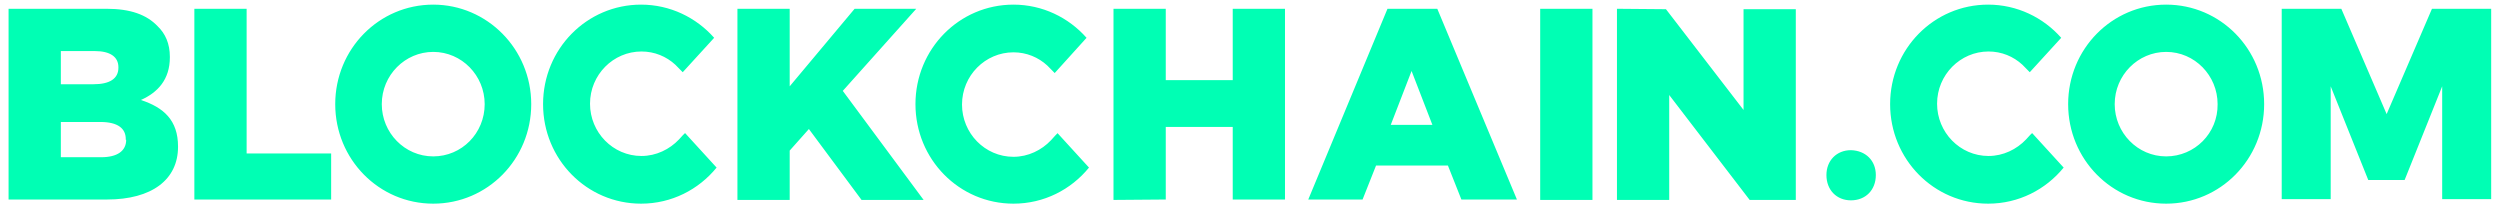 <svg width="250" height="21" viewBox="0 0 250 21" fill="none" xmlns="http://www.w3.org/2000/svg">
<path fill-rule="evenodd" clip-rule="evenodd" d="M64.147 15.598C65.617 15.598 66.965 14.934 67.904 13.939C68.108 13.69 68.557 13.234 68.516 13.317L71.66 16.759C69.864 18.956 67.169 20.366 64.107 20.366C58.676 20.366 54.307 15.929 54.307 10.415C54.307 4.9 58.676 0.463 64.107 0.463C67.006 0.463 69.619 1.749 71.416 3.781L68.272 7.222L67.537 6.476C66.638 5.646 65.454 5.149 64.147 5.149C61.33 5.149 59.002 7.471 59.002 10.373C59.002 13.234 61.289 15.598 64.147 15.598ZM185.093 20.034C186.563 20.034 187.583 18.998 187.583 17.505C187.583 16.054 186.563 15.059 185.093 15.017C183.663 15.017 182.643 16.054 182.643 17.505C182.643 18.998 183.663 20.034 185.093 20.034ZM105.102 14.022C104.163 15.017 102.816 15.681 101.346 15.681C98.487 15.681 96.201 13.317 96.201 10.456C96.201 7.554 98.528 5.232 101.346 5.232C102.652 5.232 103.836 5.729 104.735 6.559L105.47 7.305L108.655 3.781C106.858 1.749 104.245 0.463 101.346 0.463C95.915 0.463 91.546 4.9 91.546 10.415C91.546 15.929 95.915 20.366 101.346 20.366C104.408 20.366 107.103 18.956 108.9 16.759L105.755 13.317C105.755 13.317 105.306 13.773 105.102 14.022ZM198.853 15.598C200.323 15.598 201.67 14.934 202.61 13.939C202.814 13.69 203.263 13.234 203.222 13.317L206.366 16.759C204.57 18.956 201.875 20.366 198.812 20.366C193.382 20.366 189.012 15.929 189.012 10.415C189.012 4.9 193.382 0.463 198.812 0.463C201.711 0.463 204.325 1.749 206.121 3.781L202.977 7.222L202.242 6.476C201.344 5.646 200.16 5.149 198.853 5.149C196.036 5.149 193.708 7.471 193.708 10.373C193.708 13.234 195.995 15.598 198.853 15.598ZM14.087 10C15.761 9.254 16.986 7.968 16.986 5.729V5.688C16.986 4.361 16.537 3.366 15.761 2.62C14.659 1.459 13.025 0.878 10.657 0.878H0.857V19.951H10.698C15.19 19.951 17.803 17.961 17.803 14.685V14.644C17.803 12.032 16.374 10.746 14.087 10ZM6.084 5.107H9.473C11.025 5.107 11.841 5.688 11.841 6.724V6.766C11.841 7.885 10.943 8.424 9.351 8.424H6.084V5.107ZM12.617 13.98C12.617 15.1 11.719 15.722 10.126 15.722H6.084V12.198H10.045C11.8 12.198 12.576 12.861 12.576 13.898V13.98H12.617ZM19.436 0.878H24.663V15.349H33.115V19.951H19.436V0.878ZM123.273 8.01H116.576V0.878H111.35V19.993L116.576 19.951V12.695H123.273V19.951H128.499V0.878H123.273V8.01ZM138.748 0.878H143.729L151.692 19.951H146.139L144.791 16.551H137.605L136.257 19.951H130.826L138.748 0.878ZM141.157 7.098L139.075 12.488H143.24L141.157 7.098ZM159.246 0.878H154.019V19.993H159.246V0.878ZM174.354 10.995V0.92H179.58V19.993H174.966L166.922 9.502V19.993H161.696V0.878L166.596 0.92L174.354 10.995ZM91.627 0.878H85.462L78.969 8.632V0.878H73.743V19.993H78.969V15.059L80.889 12.902L86.156 19.993H92.362L84.278 9.088L91.627 0.878ZM33.523 10.415C33.523 4.9 37.892 0.463 43.323 0.463C48.713 0.463 53.123 4.9 53.123 10.415C53.123 15.929 48.754 20.366 43.323 20.366C37.892 20.366 33.523 15.929 33.523 10.415ZM38.178 10.415C38.178 13.276 40.465 15.639 43.323 15.639C46.181 15.639 48.468 13.317 48.468 10.415C48.468 7.554 46.181 5.19 43.323 5.19C40.505 5.19 38.178 7.512 38.178 10.415ZM216.615 0.463C211.184 0.463 206.815 4.9 206.815 10.415C206.815 15.929 211.184 20.366 216.615 20.366C222.046 20.366 226.415 15.929 226.415 10.415C226.415 4.9 222.046 0.463 216.615 0.463ZM216.615 15.639C213.757 15.639 211.47 13.276 211.47 10.415C211.47 7.512 213.798 5.19 216.615 5.19C219.473 5.19 221.76 7.554 221.76 10.415C221.801 13.317 219.473 15.639 216.615 15.639ZM244.218 8.632L240.461 18.003H236.827L233.07 8.632V19.91H228.171V0.878H234.132L238.664 11.41L243.197 0.878H249.118V19.91H244.218V8.632Z" fill="#00FFB4"/>
</svg>
